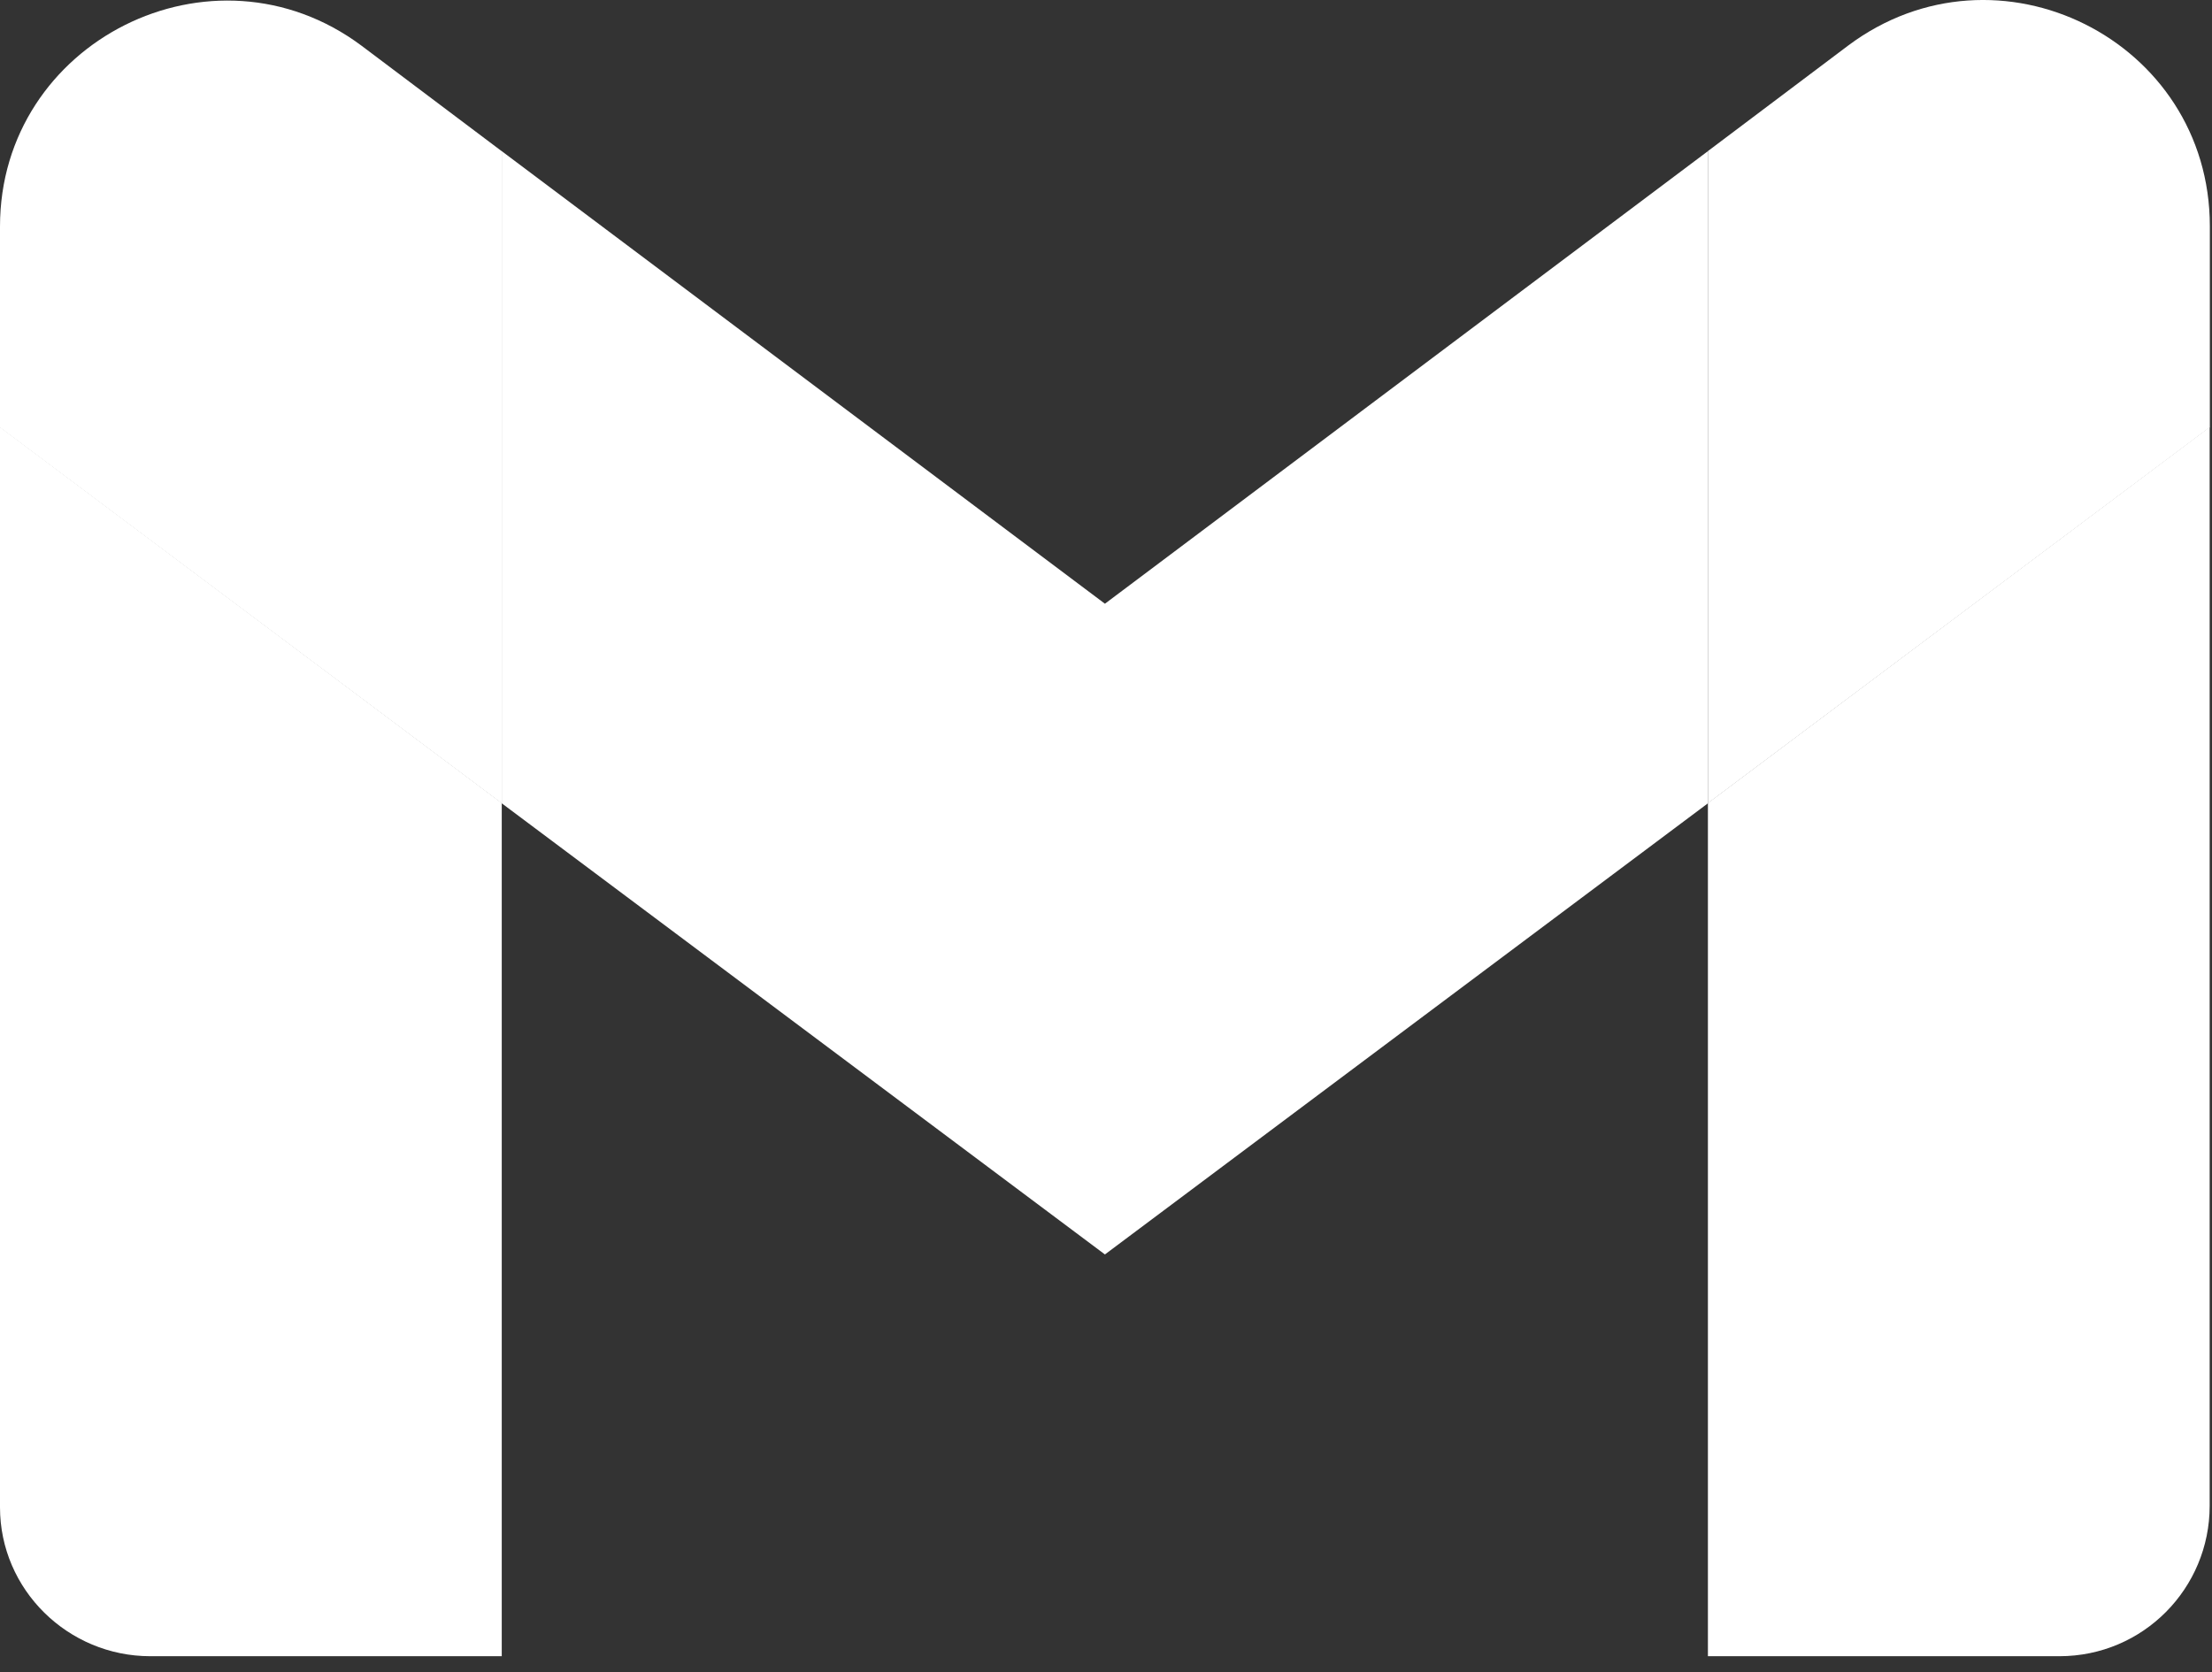 <svg width="123" height="93" viewBox="0 0 123 93" fill="none" xmlns="http://www.w3.org/2000/svg">
<rect x="0" y="0" width="123" height="93" fill="#333333" stroke="none"/>
<g clip-path="url(#clip0_2_34)">
<path d="M8.36 92.11H27.9V44.66L0 23.75V83.83C0 88.41 3.78 92.11 8.36 92.11Z" fill="white"/>
<path d="M94.97 92.11H114.51C119.18 92.11 122.87 88.33 122.87 83.75V23.75L94.97 44.66V92.11Z" fill="white"/>
<path d="M94.97 8.403V44.673L122.88 23.764V12.584C122.88 2.213 111.06 -3.667 102.77 2.533L94.97 8.403Z" fill="white"/>
<path d="M27.9 44.676V8.406L61.44 33.576L94.97 8.406V44.676L61.44 69.766L27.9 44.676Z" fill="white"/>
<path d="M0 12.597V23.777L27.91 44.687V8.417L20.11 2.547C11.82 -3.643 0 2.307 0 12.597Z" fill="white"/>
</g>
<defs>
<clipPath id="clip0_2_34">
<rect width="122.88" height="92.12" fill="white"/>
</clipPath>
</defs>
</svg>
